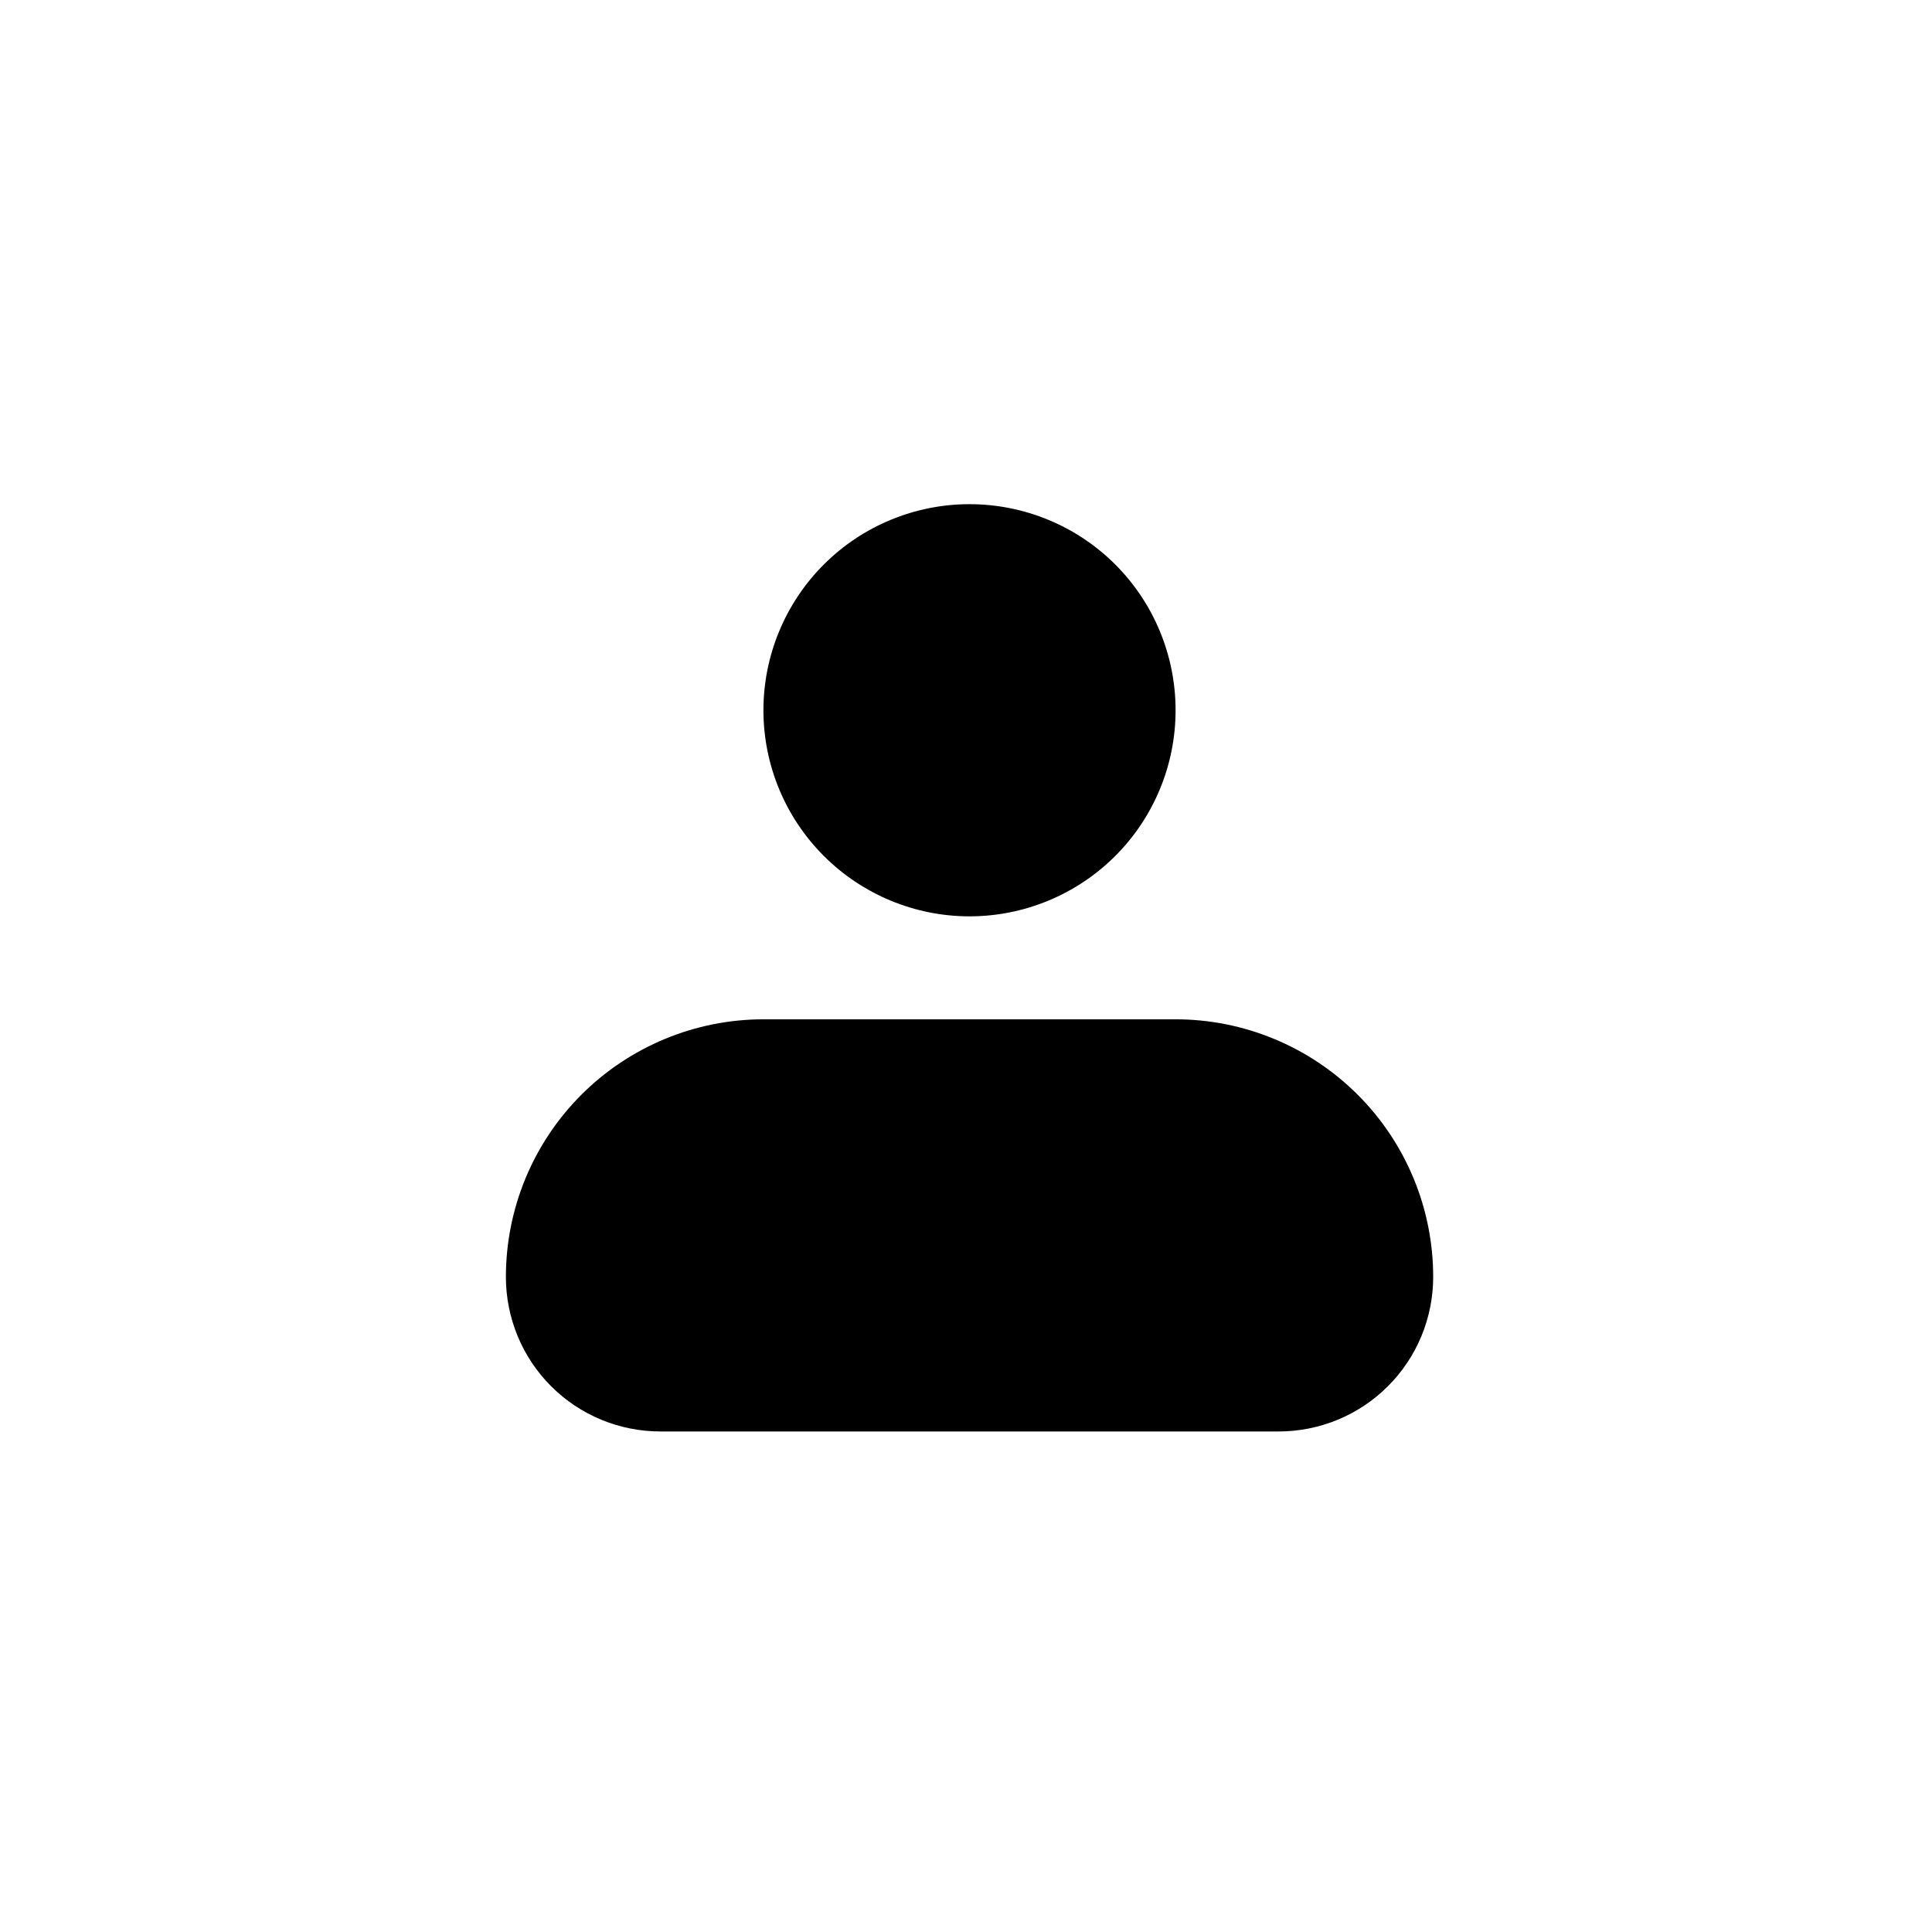 <svg width="27" height="27" viewBox="0 0 27 27" fill="none" xmlns="http://www.w3.org/2000/svg">
<path fill-rule="evenodd" clip-rule="evenodd" d="M10.669 9.926C10.669 9.162 10.973 8.429 11.513 7.889C12.053 7.349 12.786 7.046 13.549 7.046C14.313 7.046 15.046 7.349 15.586 7.889C16.126 8.429 16.429 9.162 16.429 9.926C16.429 10.69 16.126 11.422 15.586 11.962C15.046 12.502 14.313 12.806 13.549 12.806C12.786 12.806 12.053 12.502 11.513 11.962C10.973 11.422 10.669 10.69 10.669 9.926ZM10.669 14.245C9.715 14.245 8.799 14.625 8.124 15.3C7.449 15.975 7.07 16.891 7.07 17.845C7.07 18.418 7.297 18.968 7.702 19.373C8.107 19.778 8.657 20.005 9.23 20.005H17.869C18.442 20.005 18.991 19.778 19.396 19.373C19.802 18.968 20.029 18.418 20.029 17.845C20.029 16.891 19.65 15.975 18.975 15.3C18.3 14.625 17.384 14.245 16.429 14.245H10.669Z" fill="black"/>
</svg>

